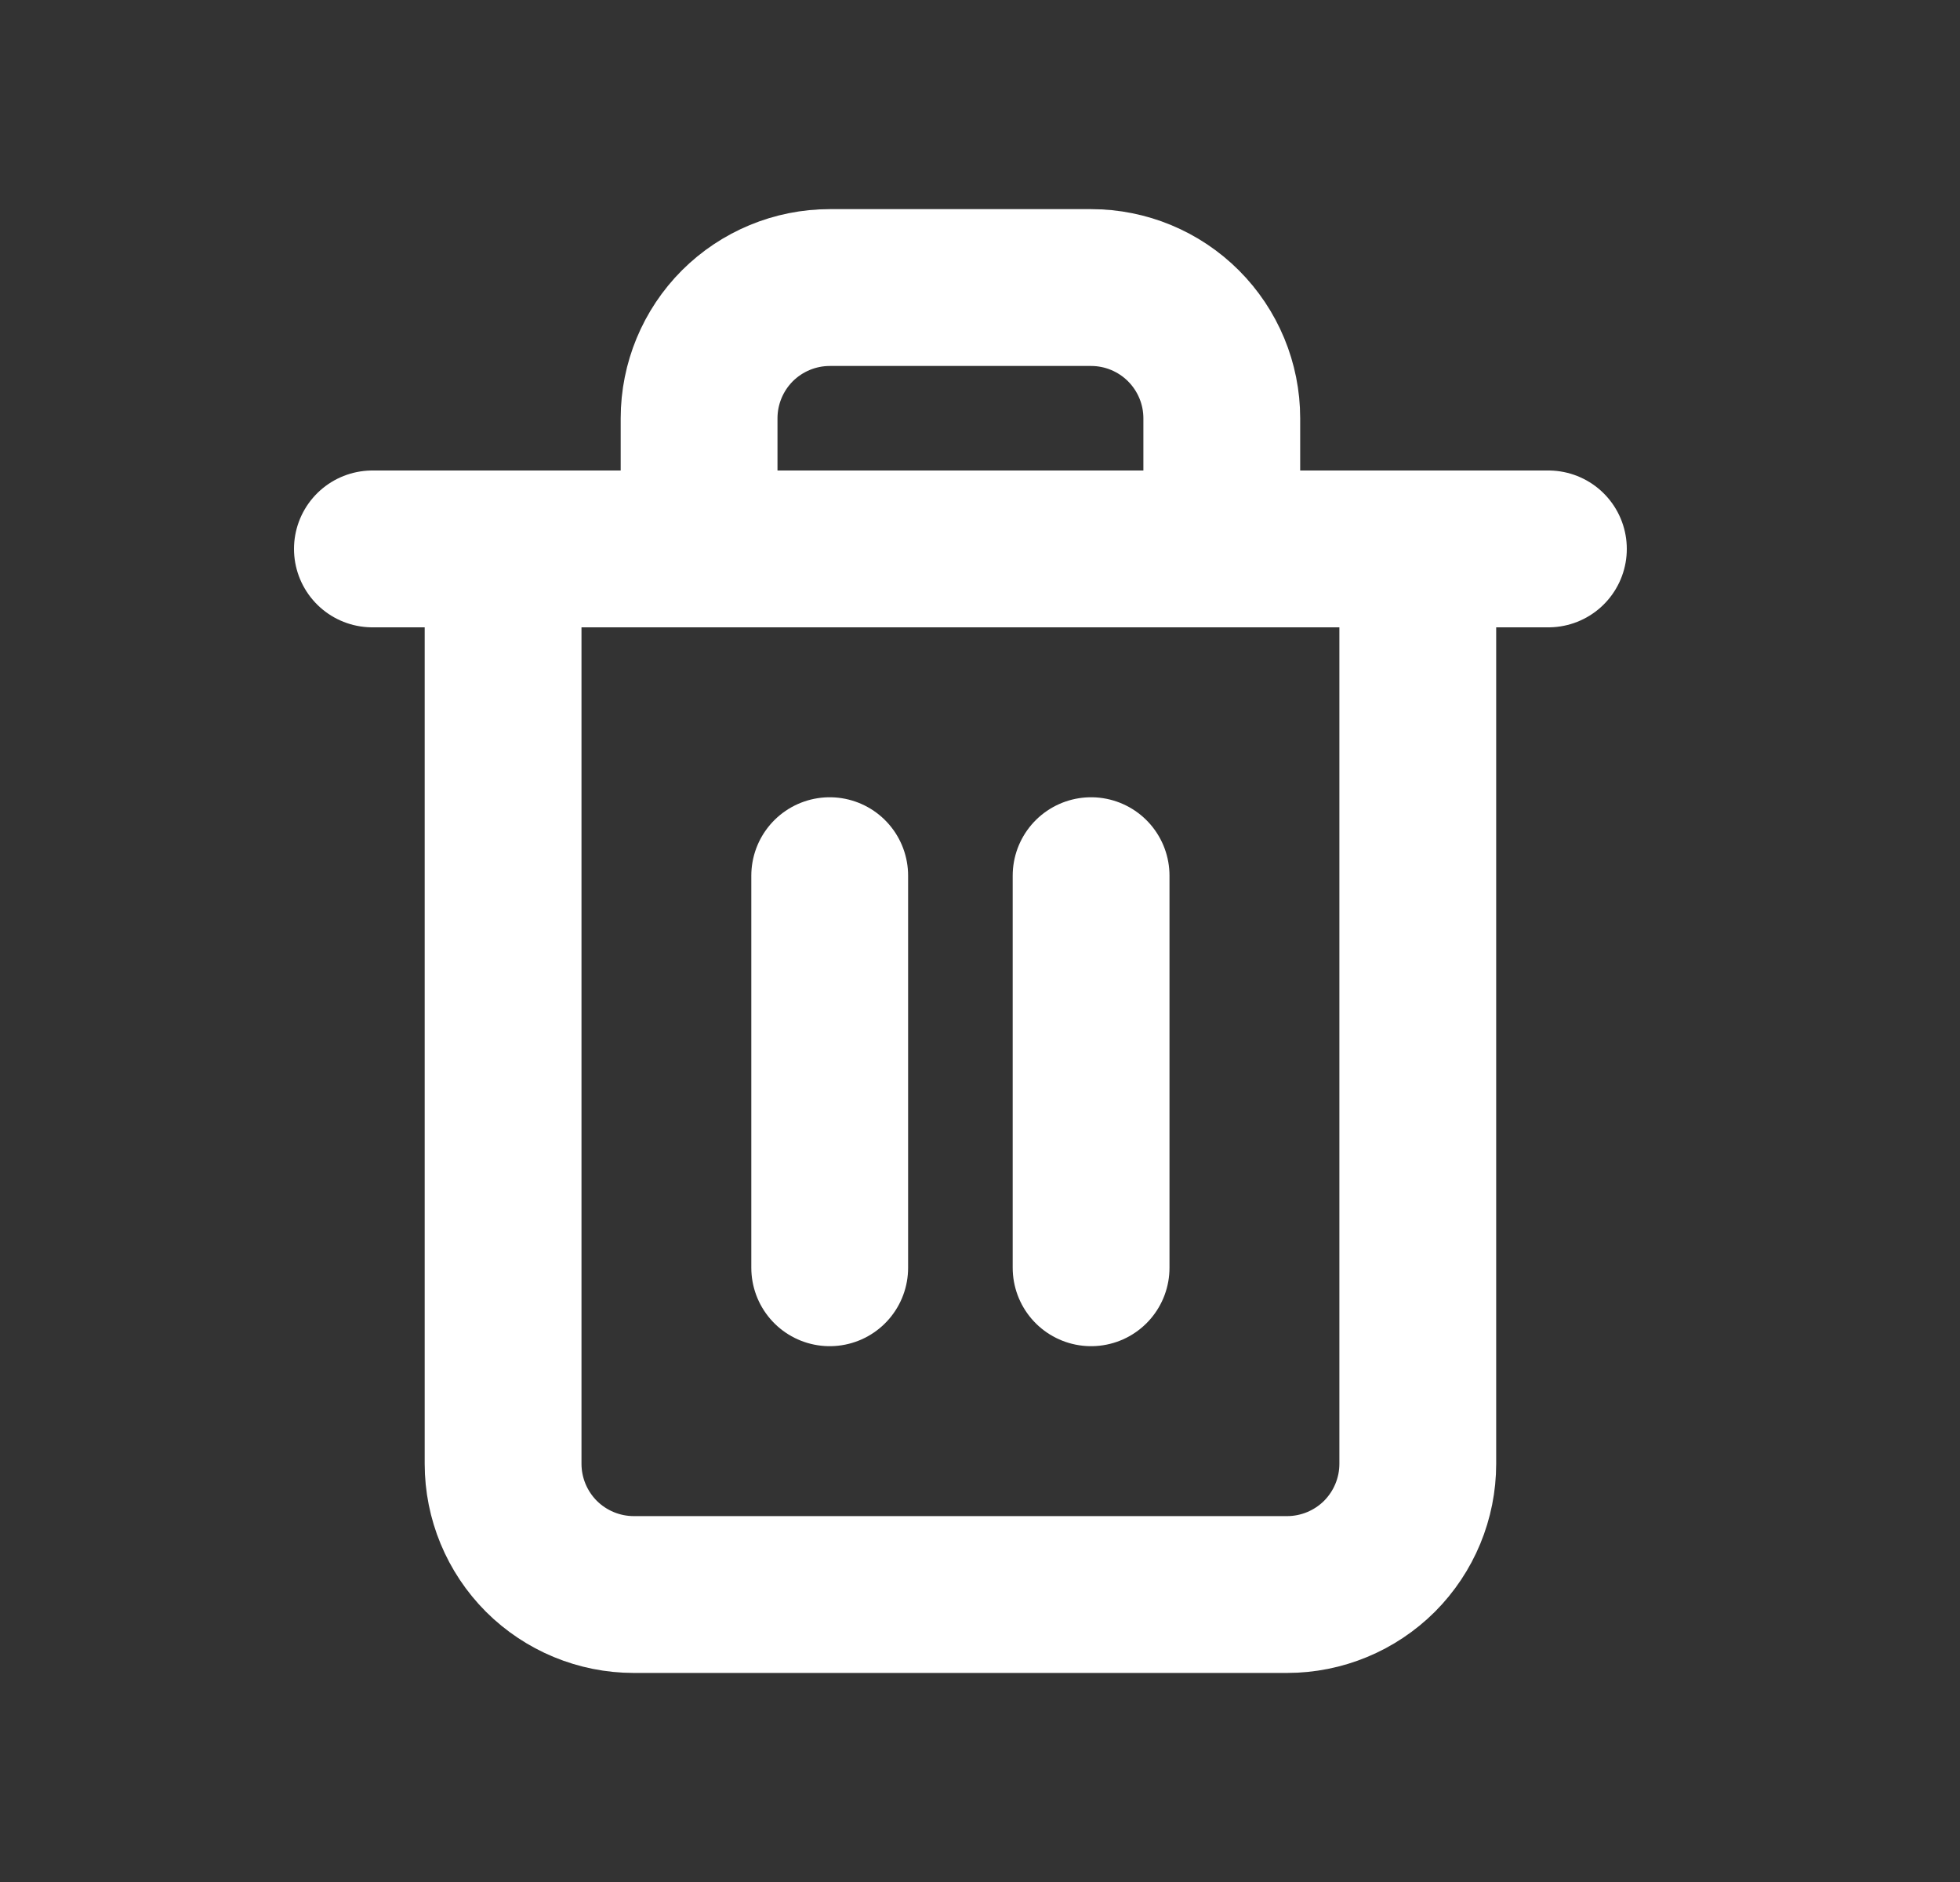 <svg width="25" height="24" viewBox="0 0 25 24" fill="none" xmlns="http://www.w3.org/2000/svg">
<rect x="0" y="0" width="25" height="24" fill="#333333" stroke="none"/>
<path d="M4.75 7H6.417H19.75" stroke="white" stroke-width="2" stroke-linecap="round" stroke-linejoin="round"/>
<path d="M8.917 7V5.334C8.917 4.892 9.093 4.468 9.405 4.155C9.718 3.843 10.142 3.667 10.584 3.667H13.917C14.359 3.667 14.783 3.843 15.095 4.155C15.408 4.468 15.584 4.892 15.584 5.334V7M18.084 7V18.667C18.084 19.109 17.908 19.533 17.596 19.846C17.283 20.158 16.859 20.334 16.417 20.334H8.084C7.642 20.334 7.218 20.158 6.905 19.846C6.593 19.533 6.417 19.109 6.417 18.667V7H18.084Z" stroke="white" stroke-width="2" stroke-linecap="round" stroke-linejoin="round"/>
<path d="M10.583 11.167V16.167" stroke="white" stroke-width="2" stroke-linecap="round" stroke-linejoin="round"/>
<path d="M13.917 11.167V16.167" stroke="white" stroke-width="2" stroke-linecap="round" stroke-linejoin="round"/>
</svg>
